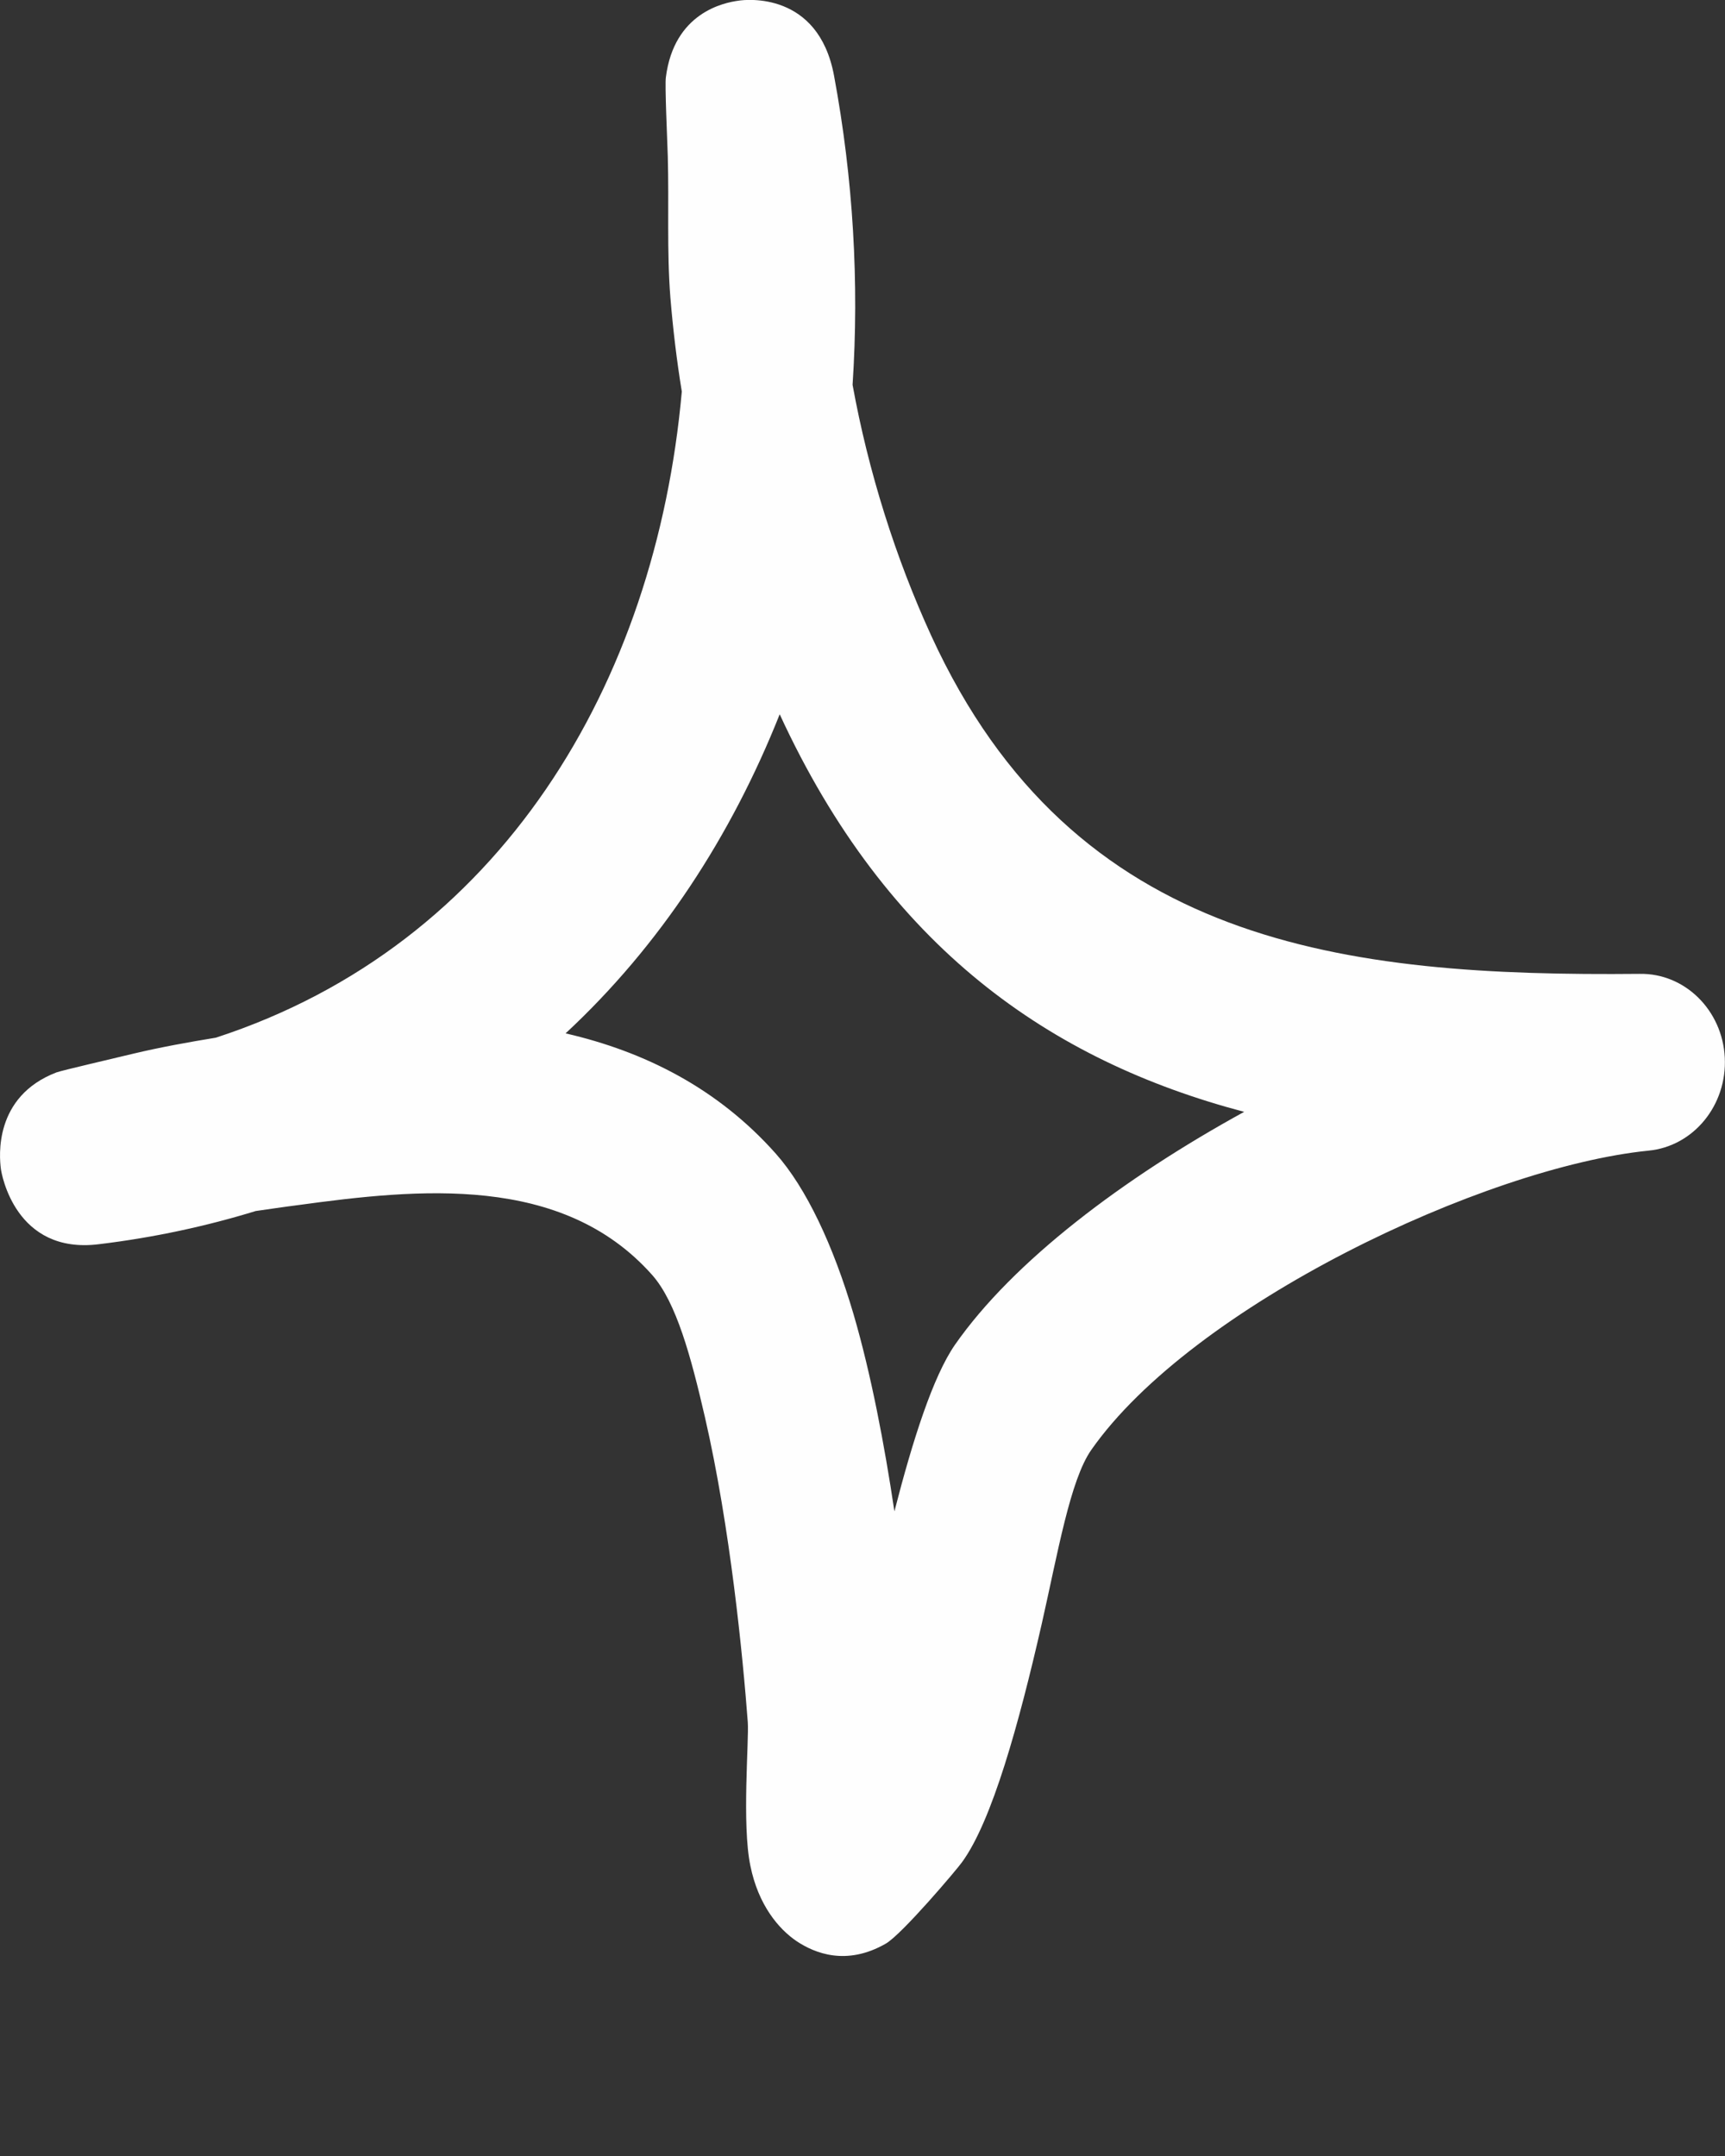 <svg width="8" height="10" viewBox="0 0 8 10" fill="none" xmlns="http://www.w3.org/2000/svg">
<rect x="0" y="0" width="8" height="10" fill="#333333" stroke="none"/>
<path fill-rule="evenodd" clip-rule="evenodd" d="M3.162 1.816C3.138 1.67 3.121 1.525 3.109 1.38C3.092 1.163 3.103 0.944 3.097 0.726C3.094 0.634 3.083 0.394 3.088 0.359C3.126 0.058 3.358 0.012 3.426 0.003C3.458 -0.002 3.795 -0.041 3.868 0.351C3.957 0.83 3.985 1.312 3.954 1.785C4.027 2.187 4.153 2.587 4.319 2.949C4.98 4.39 6.24 4.53 7.604 4.517C7.814 4.513 7.988 4.686 7.999 4.905C8.01 5.126 7.854 5.317 7.645 5.337C6.882 5.414 5.529 6.056 5.061 6.725C4.963 6.865 4.906 7.202 4.831 7.533C4.726 7.993 4.601 8.447 4.461 8.638C4.44 8.668 4.184 8.971 4.108 9.015C3.925 9.12 3.778 9.059 3.695 9.004C3.612 8.948 3.517 8.837 3.48 8.654C3.44 8.463 3.474 8.072 3.468 7.988C3.445 7.683 3.387 7.085 3.269 6.572C3.205 6.295 3.137 6.04 3.024 5.913C2.607 5.444 1.941 5.513 1.379 5.59C1.315 5.598 1.25 5.608 1.186 5.617C0.958 5.687 0.715 5.74 0.458 5.771C0.071 5.819 0.007 5.445 0.004 5.421C-0.003 5.366 -0.03 5.086 0.262 4.974C0.294 4.963 0.529 4.909 0.619 4.887C0.745 4.857 0.873 4.834 1.001 4.813C2.323 4.382 3.041 3.17 3.162 1.816ZM3.616 3.313C4.115 4.396 4.872 4.92 5.77 5.157H5.77C5.209 5.465 4.699 5.85 4.429 6.237C4.327 6.384 4.233 6.679 4.148 7.01C4.102 6.702 4.04 6.374 3.958 6.094C3.864 5.775 3.739 5.51 3.598 5.351C3.328 5.047 2.988 4.877 2.623 4.793C3.06 4.387 3.391 3.879 3.616 3.313Z" fill="#FEFEFE"/>
</svg>
